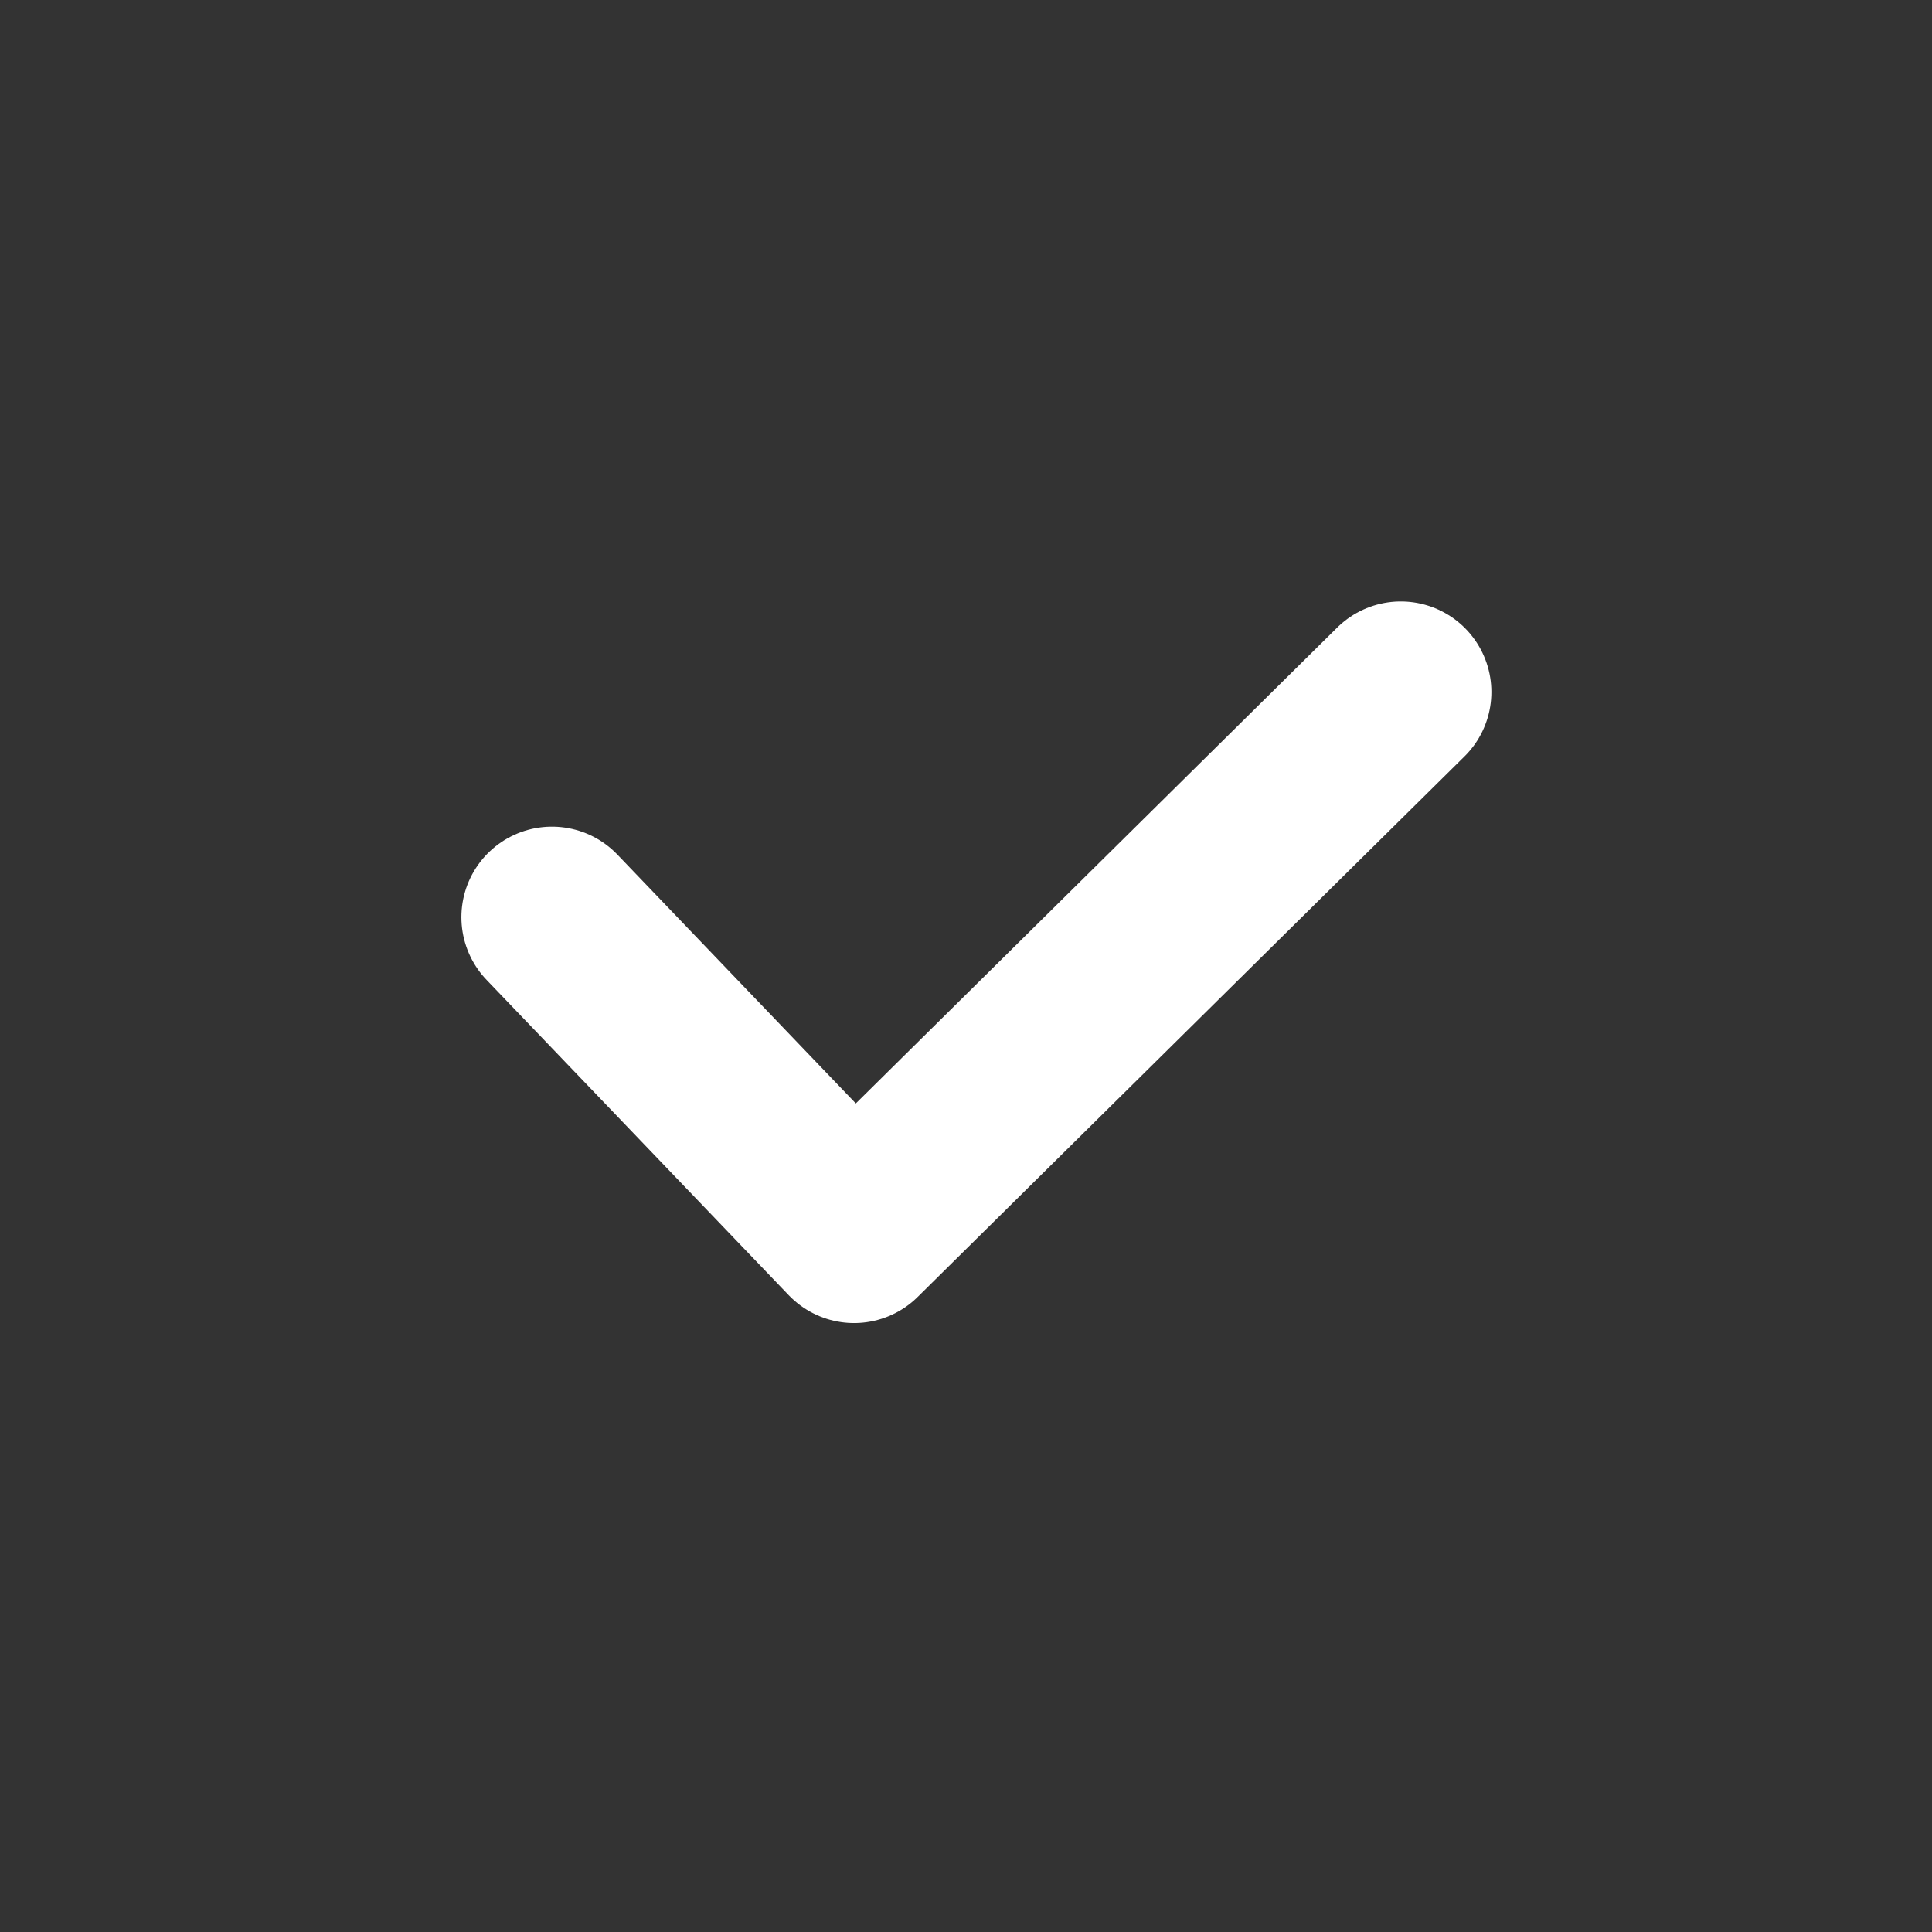 <?xml version="1.0" encoding="UTF-8"?>
<svg width="16px" height="16px" viewBox="0 0 16 16" version="1.1" xmlns="http://www.w3.org/2000/svg" xmlns:xlink="http://www.w3.org/1999/xlink">
    <rect x="0" y="0" width="16" height="16" fill="#333333" stroke="none"/>
    <title>-mockplus-</title>
    <g id="购物车" stroke="none" stroke-width="1" fill="none" fill-rule="evenodd">
        <g transform="translate(-260, -677)" id="编组-19">
            <g transform="translate(120, 317)">
                <g id="编组-9" transform="translate(0, 48)">
                    <g id="编组-24" transform="translate(0, 246)">
                        <g id="编组-6" transform="translate(140, 56)">
                            <g id="ic_wgou" transform="translate(0, 10)">
                                <rect  x="0" y="0" width="16" height="16" rx="2"></rect>
                                <polyline id="路径-50" stroke="#FFFFFF" stroke-width="1.5" stroke-linecap="round" stroke-linejoin="round" points="4.571 7.596 7.073 10.207 11.601 5.731"></polyline>
                            </g>
                        </g>
                    </g>
                </g>
            </g>
        </g>
    </g>
</svg>
